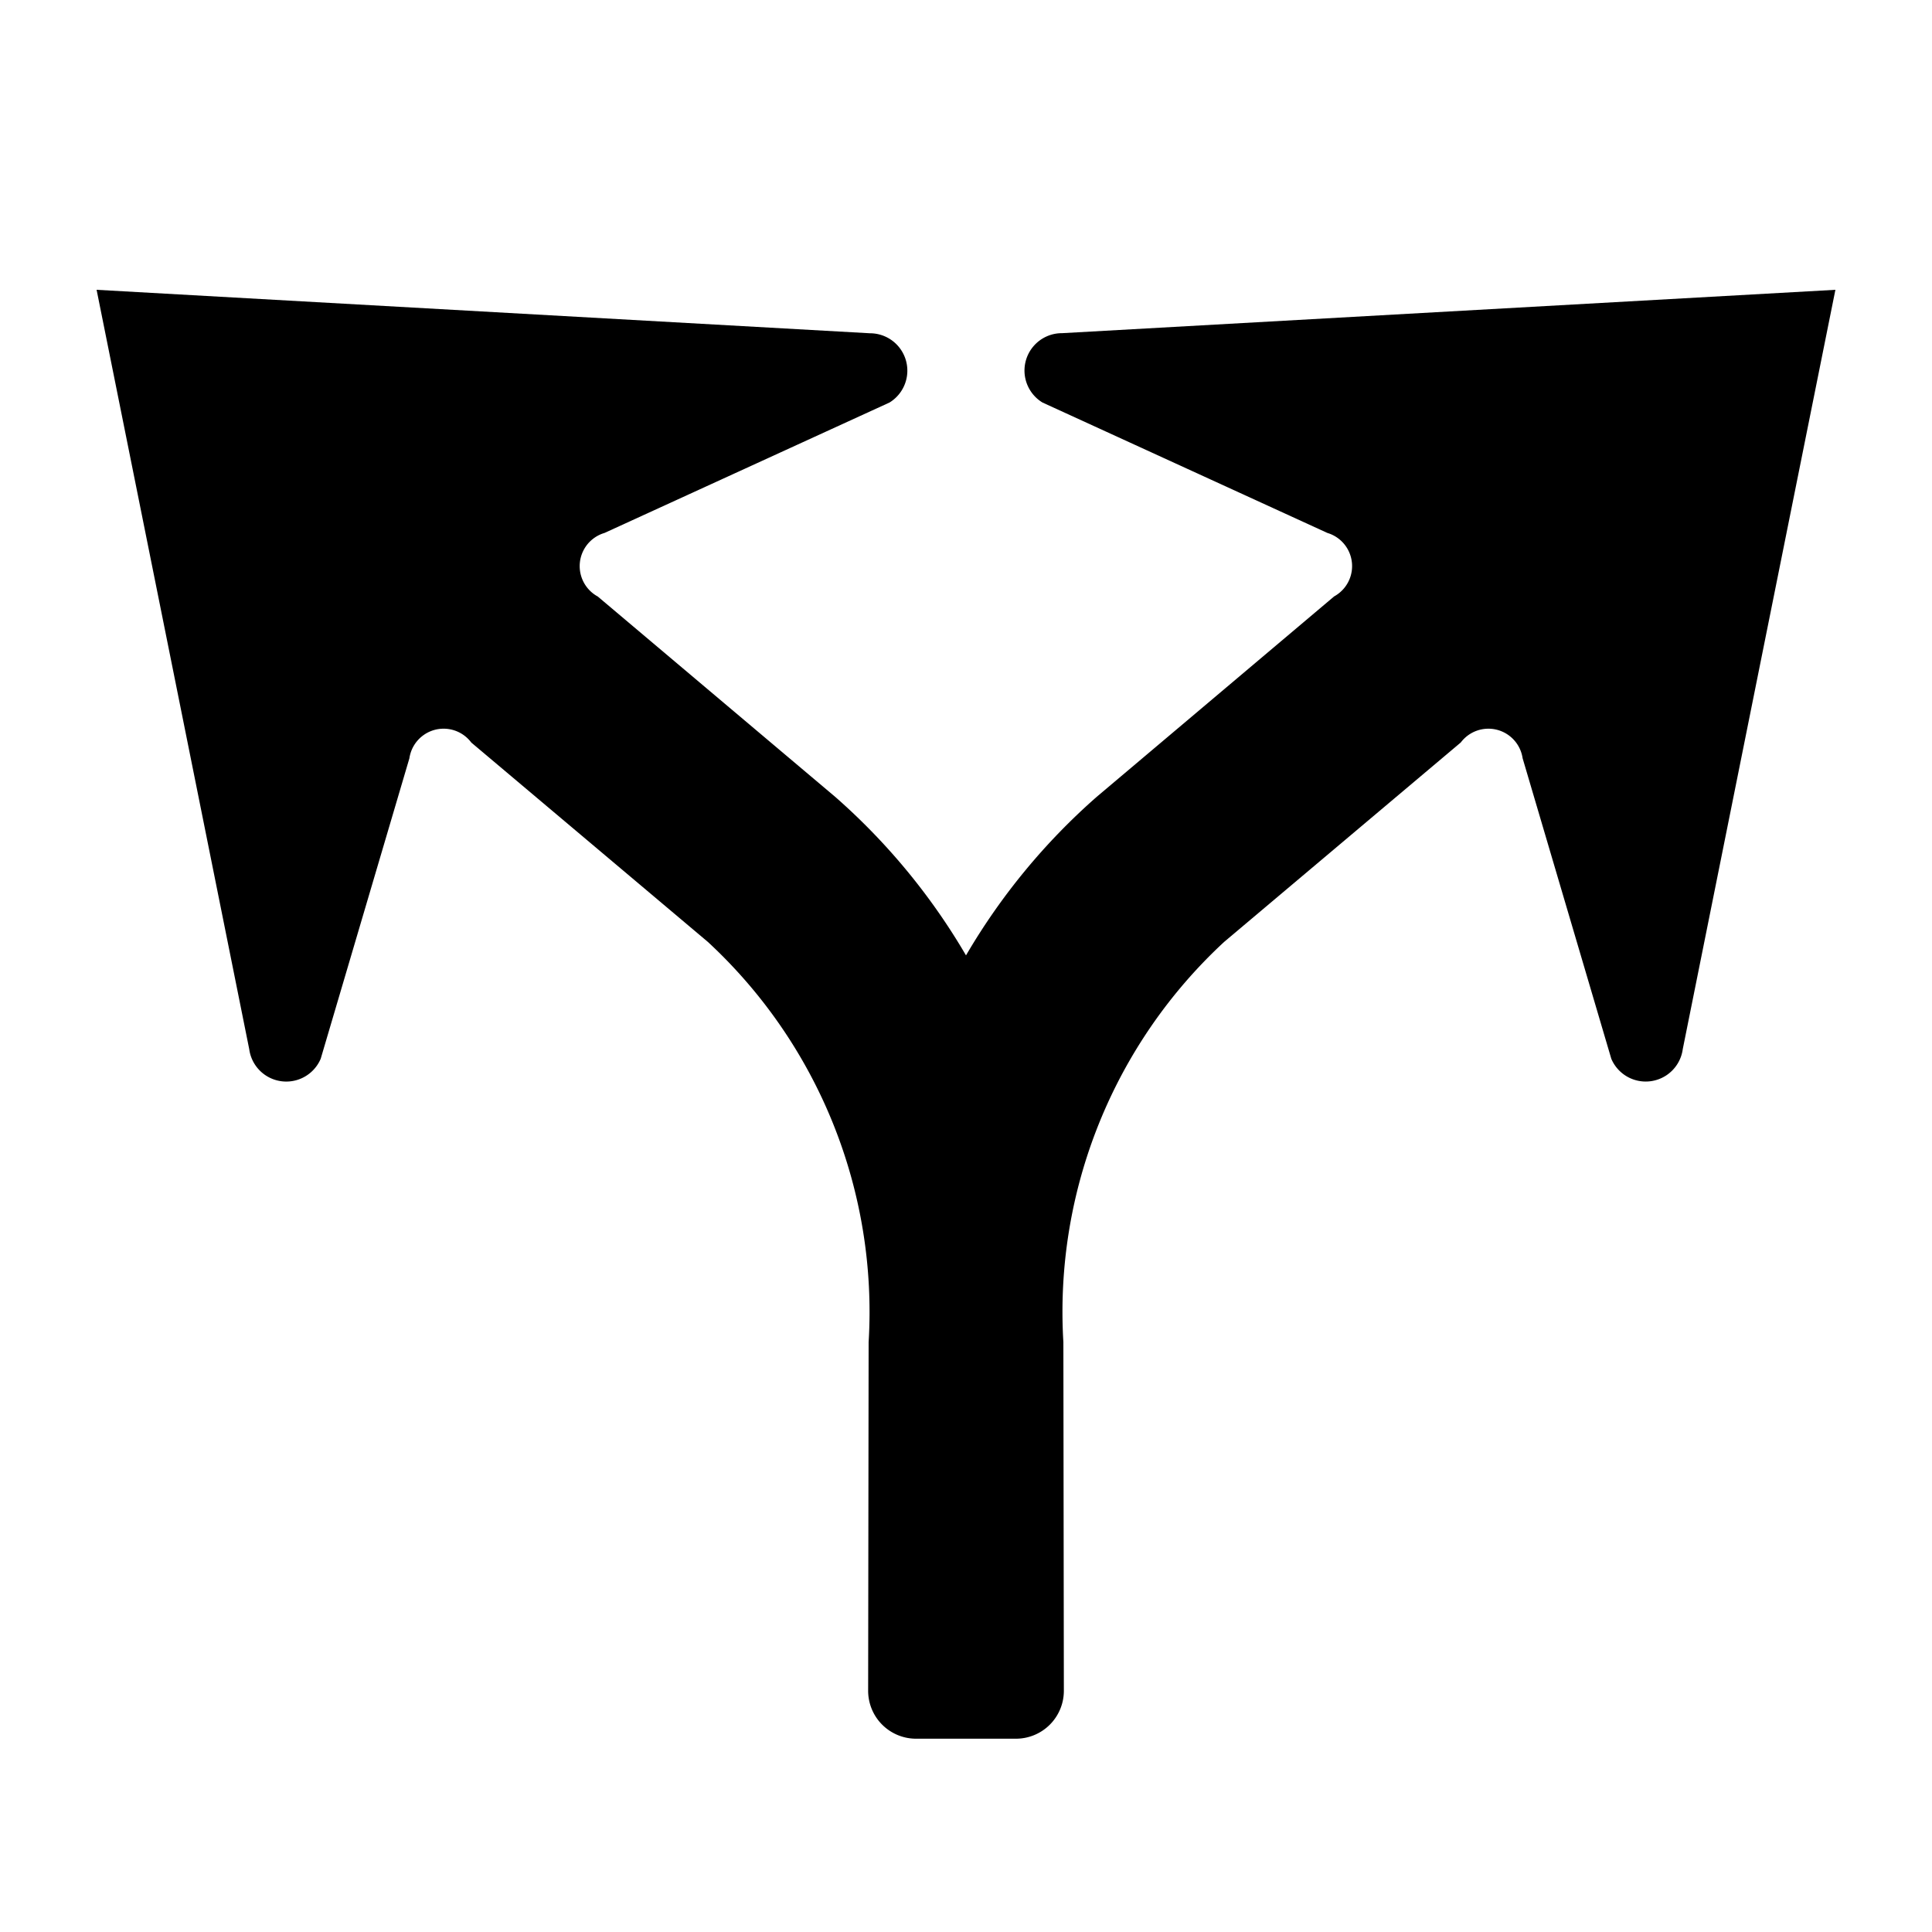 <svg data-name="WORKING ICONS" xmlns="http://www.w3.org/2000/svg" width="20" height="20"><path d="m19 3-1.58 7.86a.387.387 0 0 1-.74.1l-.918-3.111a.358.358 0 0 0-.64-.163L12.673 9.75a5.218 5.218 0 0 0-1.665 4.144l.005 3.608a.496.496 0 0 1-.496.497H9.483a.496.496 0 0 1-.496-.497l.005-3.607A5.218 5.218 0 0 0 7.327 9.75L4.879 7.687a.358.358 0 0 0-.641.163l-.918 3.11a.387.387 0 0 1-.74-.099L1 3l8.005.45a.387.387 0 0 1 .203.717l-2.95 1.35a.358.358 0 0 0-.07.658l2.458 2.074A6.64 6.64 0 0 1 10 9.89a6.64 6.64 0 0 1 1.354-1.642l2.457-2.074a.358.358 0 0 0-.07-.657l-2.949-1.35a.387.387 0 0 1 .203-.718Z"/></svg>